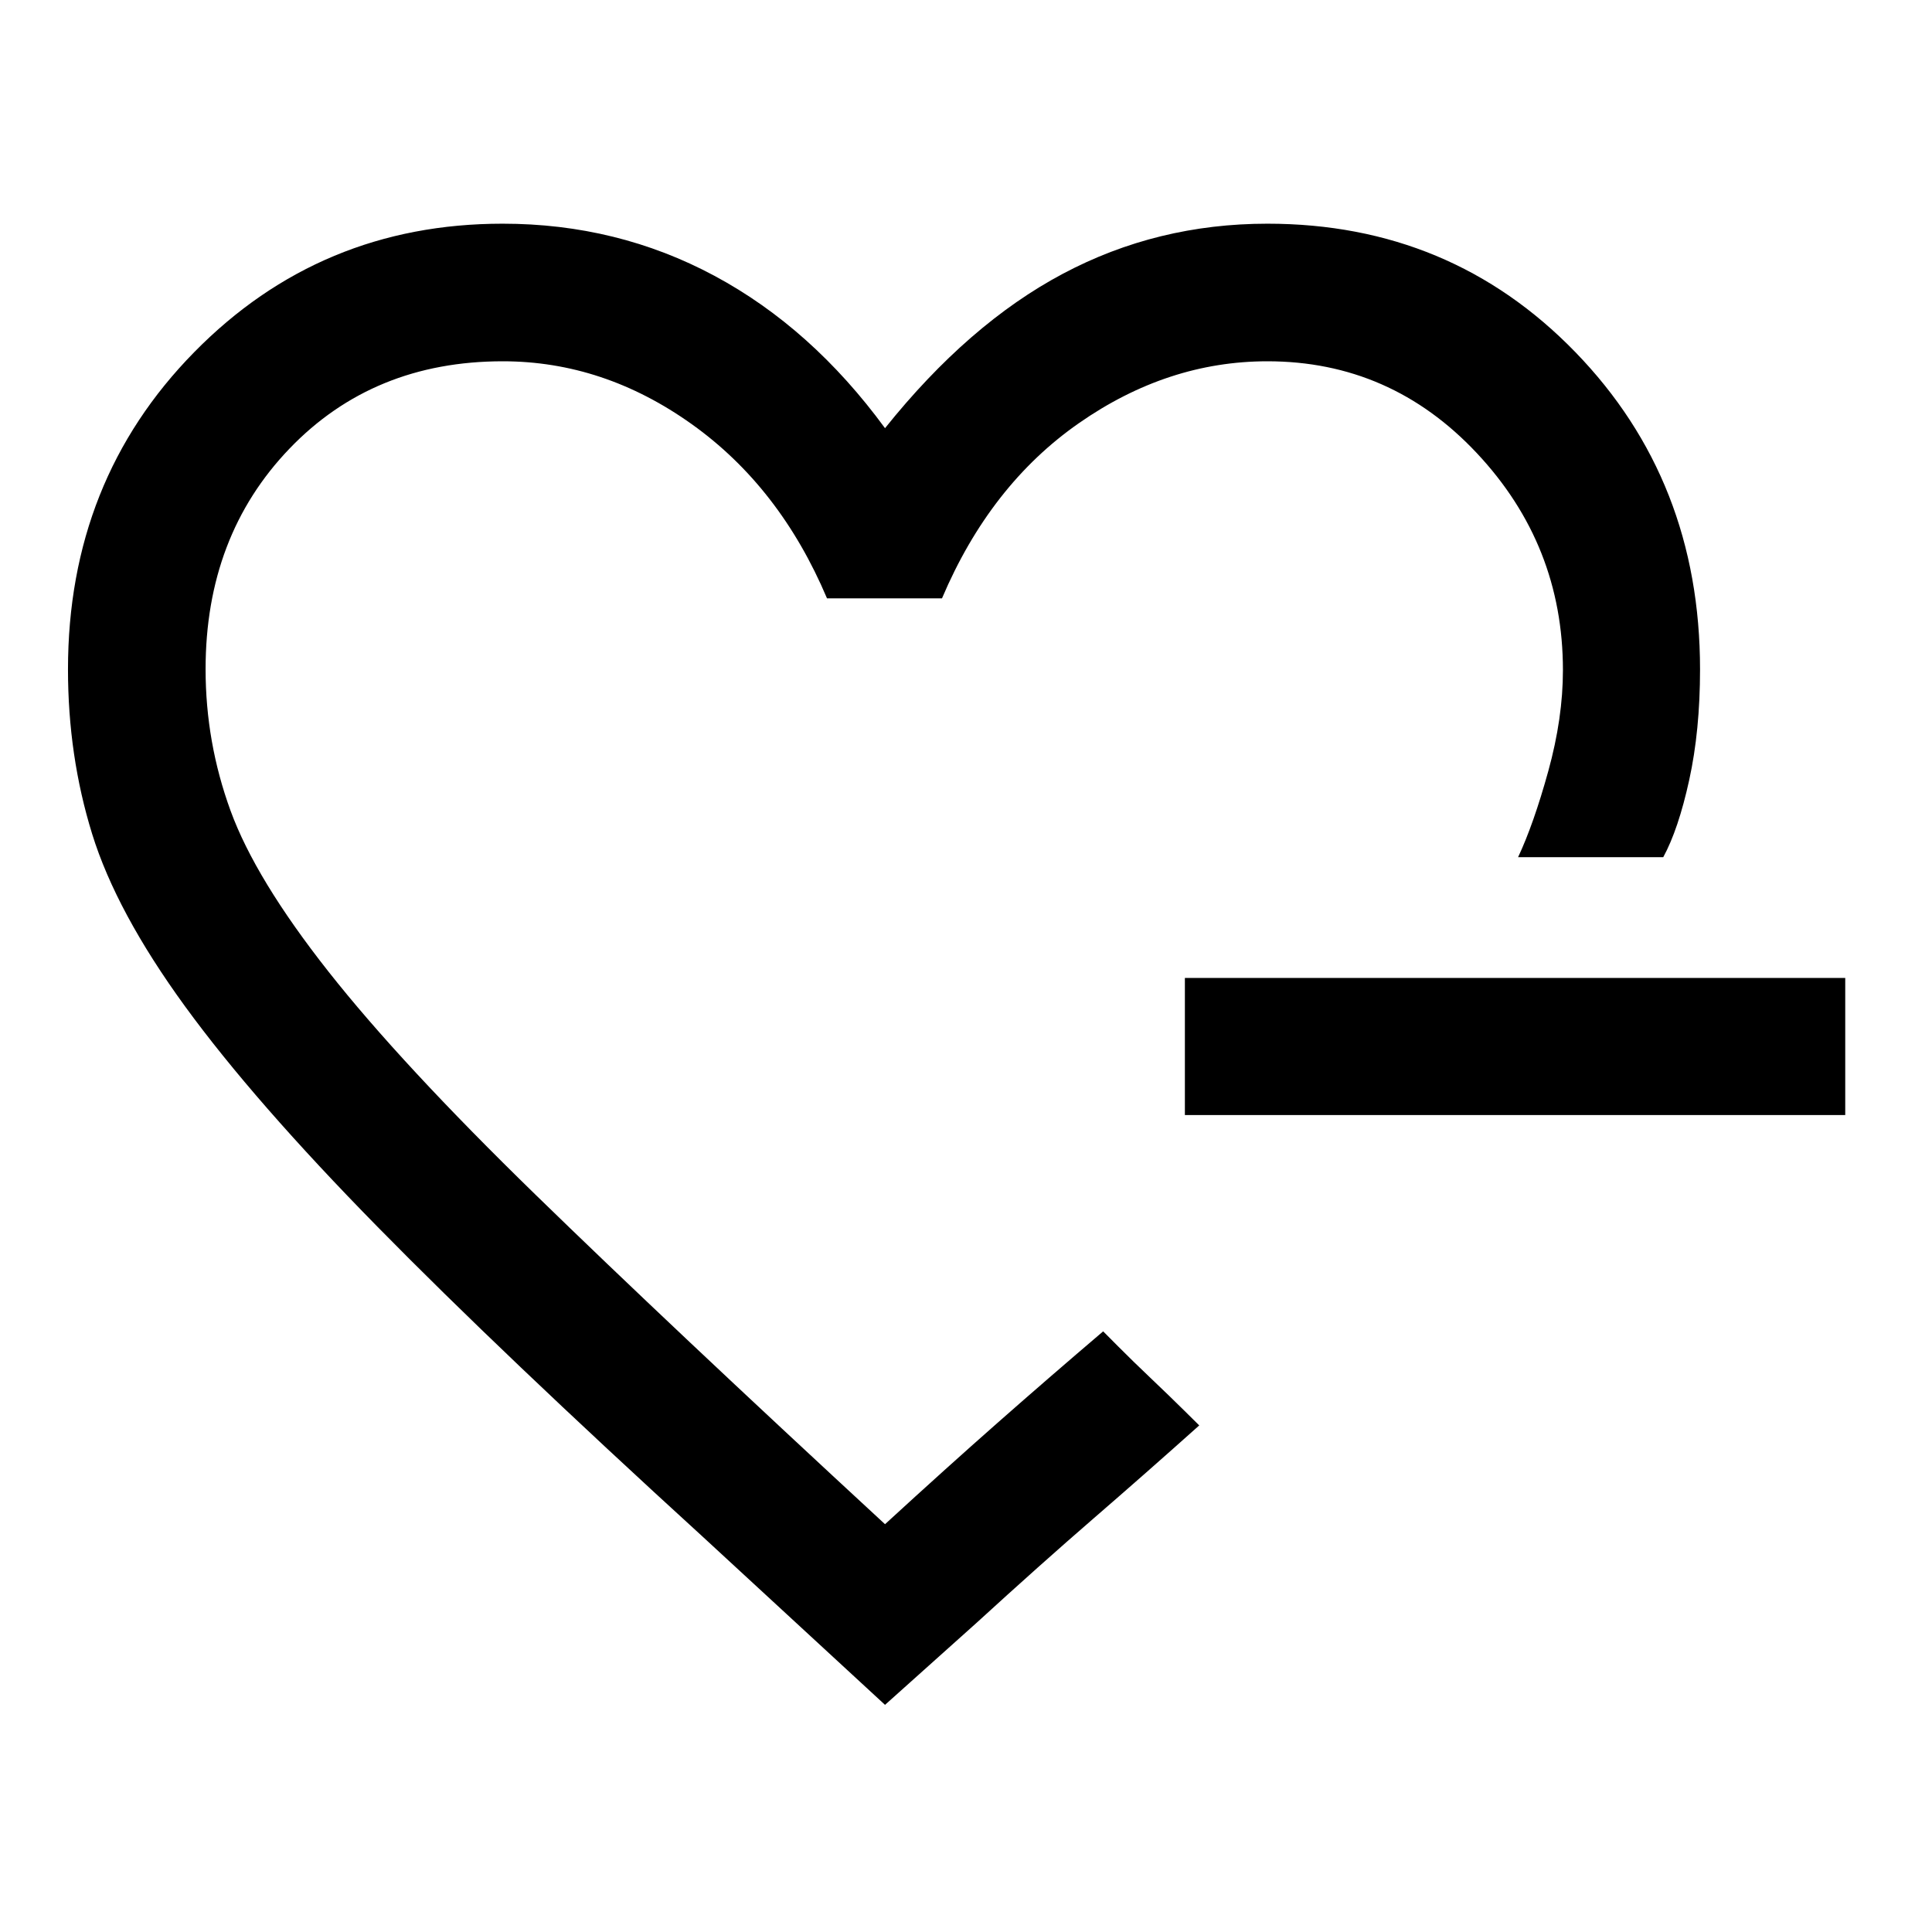 <svg xmlns="http://www.w3.org/2000/svg" height="48" viewBox="0 -960 960 960" width="48"><path d="M439.761-497.478Zm0 384.609-90.63-83.587q-99.979-91.261-161.468-153.87-61.489-62.609-95.679-109.567-34.19-46.959-46.195-85.713-12.007-38.755-12.007-81.785 0-93.772 62.713-157.614 62.711-63.843 153.266-63.843 56.983 0 105.253 25.902 48.269 25.902 84.747 75.707 41.478-51.805 88.324-76.707 46.846-24.902 101.676-24.902 91.102 0 153.04 63.841 61.938 63.841 61.938 157.616 0 30.434-5.38 54.978-5.381 24.543-12.902 38.348h-72.131q7.761-16.522 15.022-42.826 7.261-26.305 7.261-50.097 0-62.251-42.8-107.871-42.8-45.619-104.048-45.619-49.565 0-93.685 30.761-44.119 30.76-68.011 87.043h-57.13q-23.37-55.283-67.182-86.543-43.813-31.261-93.918-31.261-64.357 0-106.02 43.43t-41.663 109.565q0 36.331 12.398 70.302 12.397 33.97 48.634 79.932 36.236 45.962 102.777 110.762 66.541 64.801 173.8 163.857 30.565-28.044 55.956-50.413 25.392-22.37 52.435-45.413l7.377 7.414q7.377 7.415 16.401 15.983 9.023 8.567 16.492 15.955l7.469 7.387q-26.282 23.522-52.507 46.221-26.224 22.699-58.319 52.04l-45.304 40.587Zm149-293.066v-68.13h328.13v68.13h-328.13Z"/></svg>